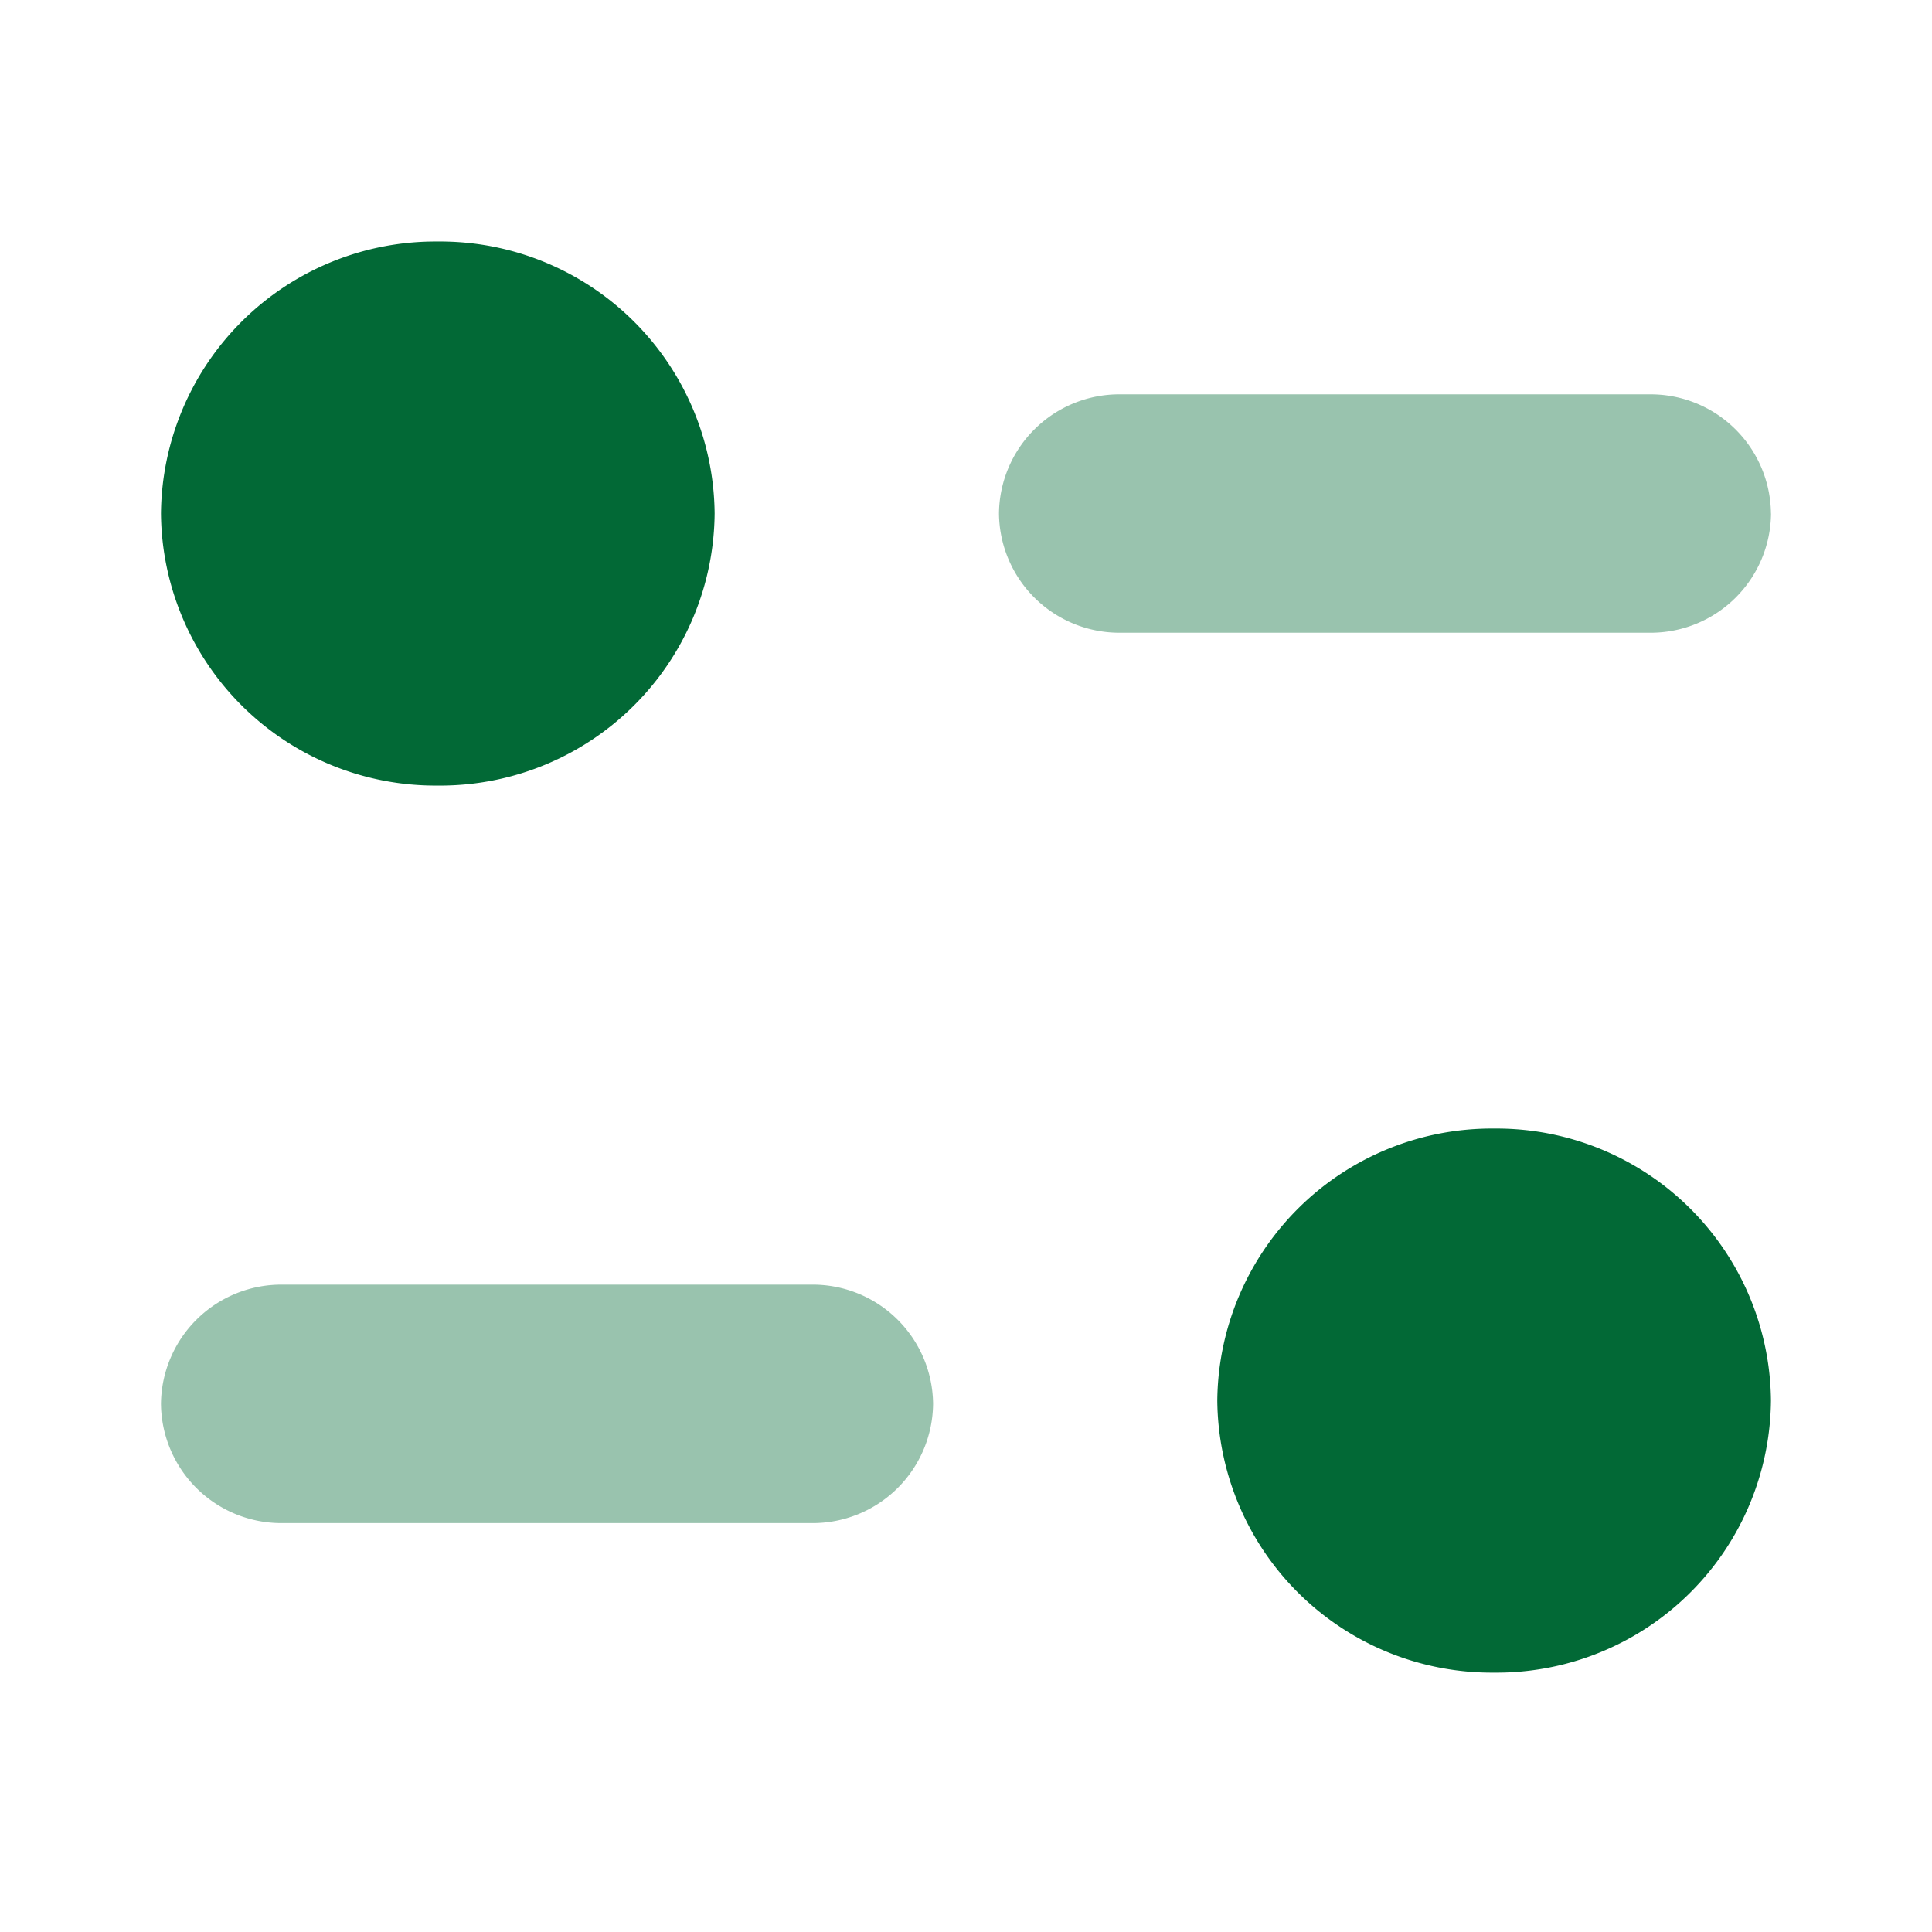<svg id="Iconly_Bulk_Filter" data-name="Iconly/Bulk/Filter" xmlns="http://www.w3.org/2000/svg" width="28" height="28" viewBox="0 0 28 28">
  <g id="Filter" transform="translate(2.333 3.5)">
    <path id="Fill_1" data-name="Fill 1" d="M9.431,0H1.759A1.745,1.745,0,0,0,0,1.728,1.745,1.745,0,0,0,1.759,3.456H9.431A1.745,1.745,0,0,0,11.19,1.728,1.745,1.745,0,0,0,9.431,0" transform="translate(0 15.118)" fill="#026936" opacity="0.4"/>
    <path id="Fill_4" data-name="Fill 4" d="M11.188,1.727A1.744,1.744,0,0,0,9.431,0H1.759A1.744,1.744,0,0,0,0,1.727,1.745,1.745,0,0,0,1.759,3.455H9.431a1.744,1.744,0,0,0,1.758-1.728" transform="translate(12.145 2.215)" fill="#026936" opacity="0.4"/>
    <path id="Fill_6" data-name="Fill 6" d="M8.024,3.942A3.977,3.977,0,0,1,4.012,7.885,3.978,3.978,0,0,1,0,3.942,3.978,3.978,0,0,1,4.012,0,3.977,3.977,0,0,1,8.024,3.942" transform="translate(0 0)" fill="#026936"/>
    <path id="Fill_9" data-name="Fill 9" d="M8.024,3.943A3.977,3.977,0,0,1,4.012,7.885,3.978,3.978,0,0,1,0,3.943,3.978,3.978,0,0,1,4.012,0,3.977,3.977,0,0,1,8.024,3.943" transform="translate(15.309 12.856)" fill="#026936"/>
  </g>
</svg>
